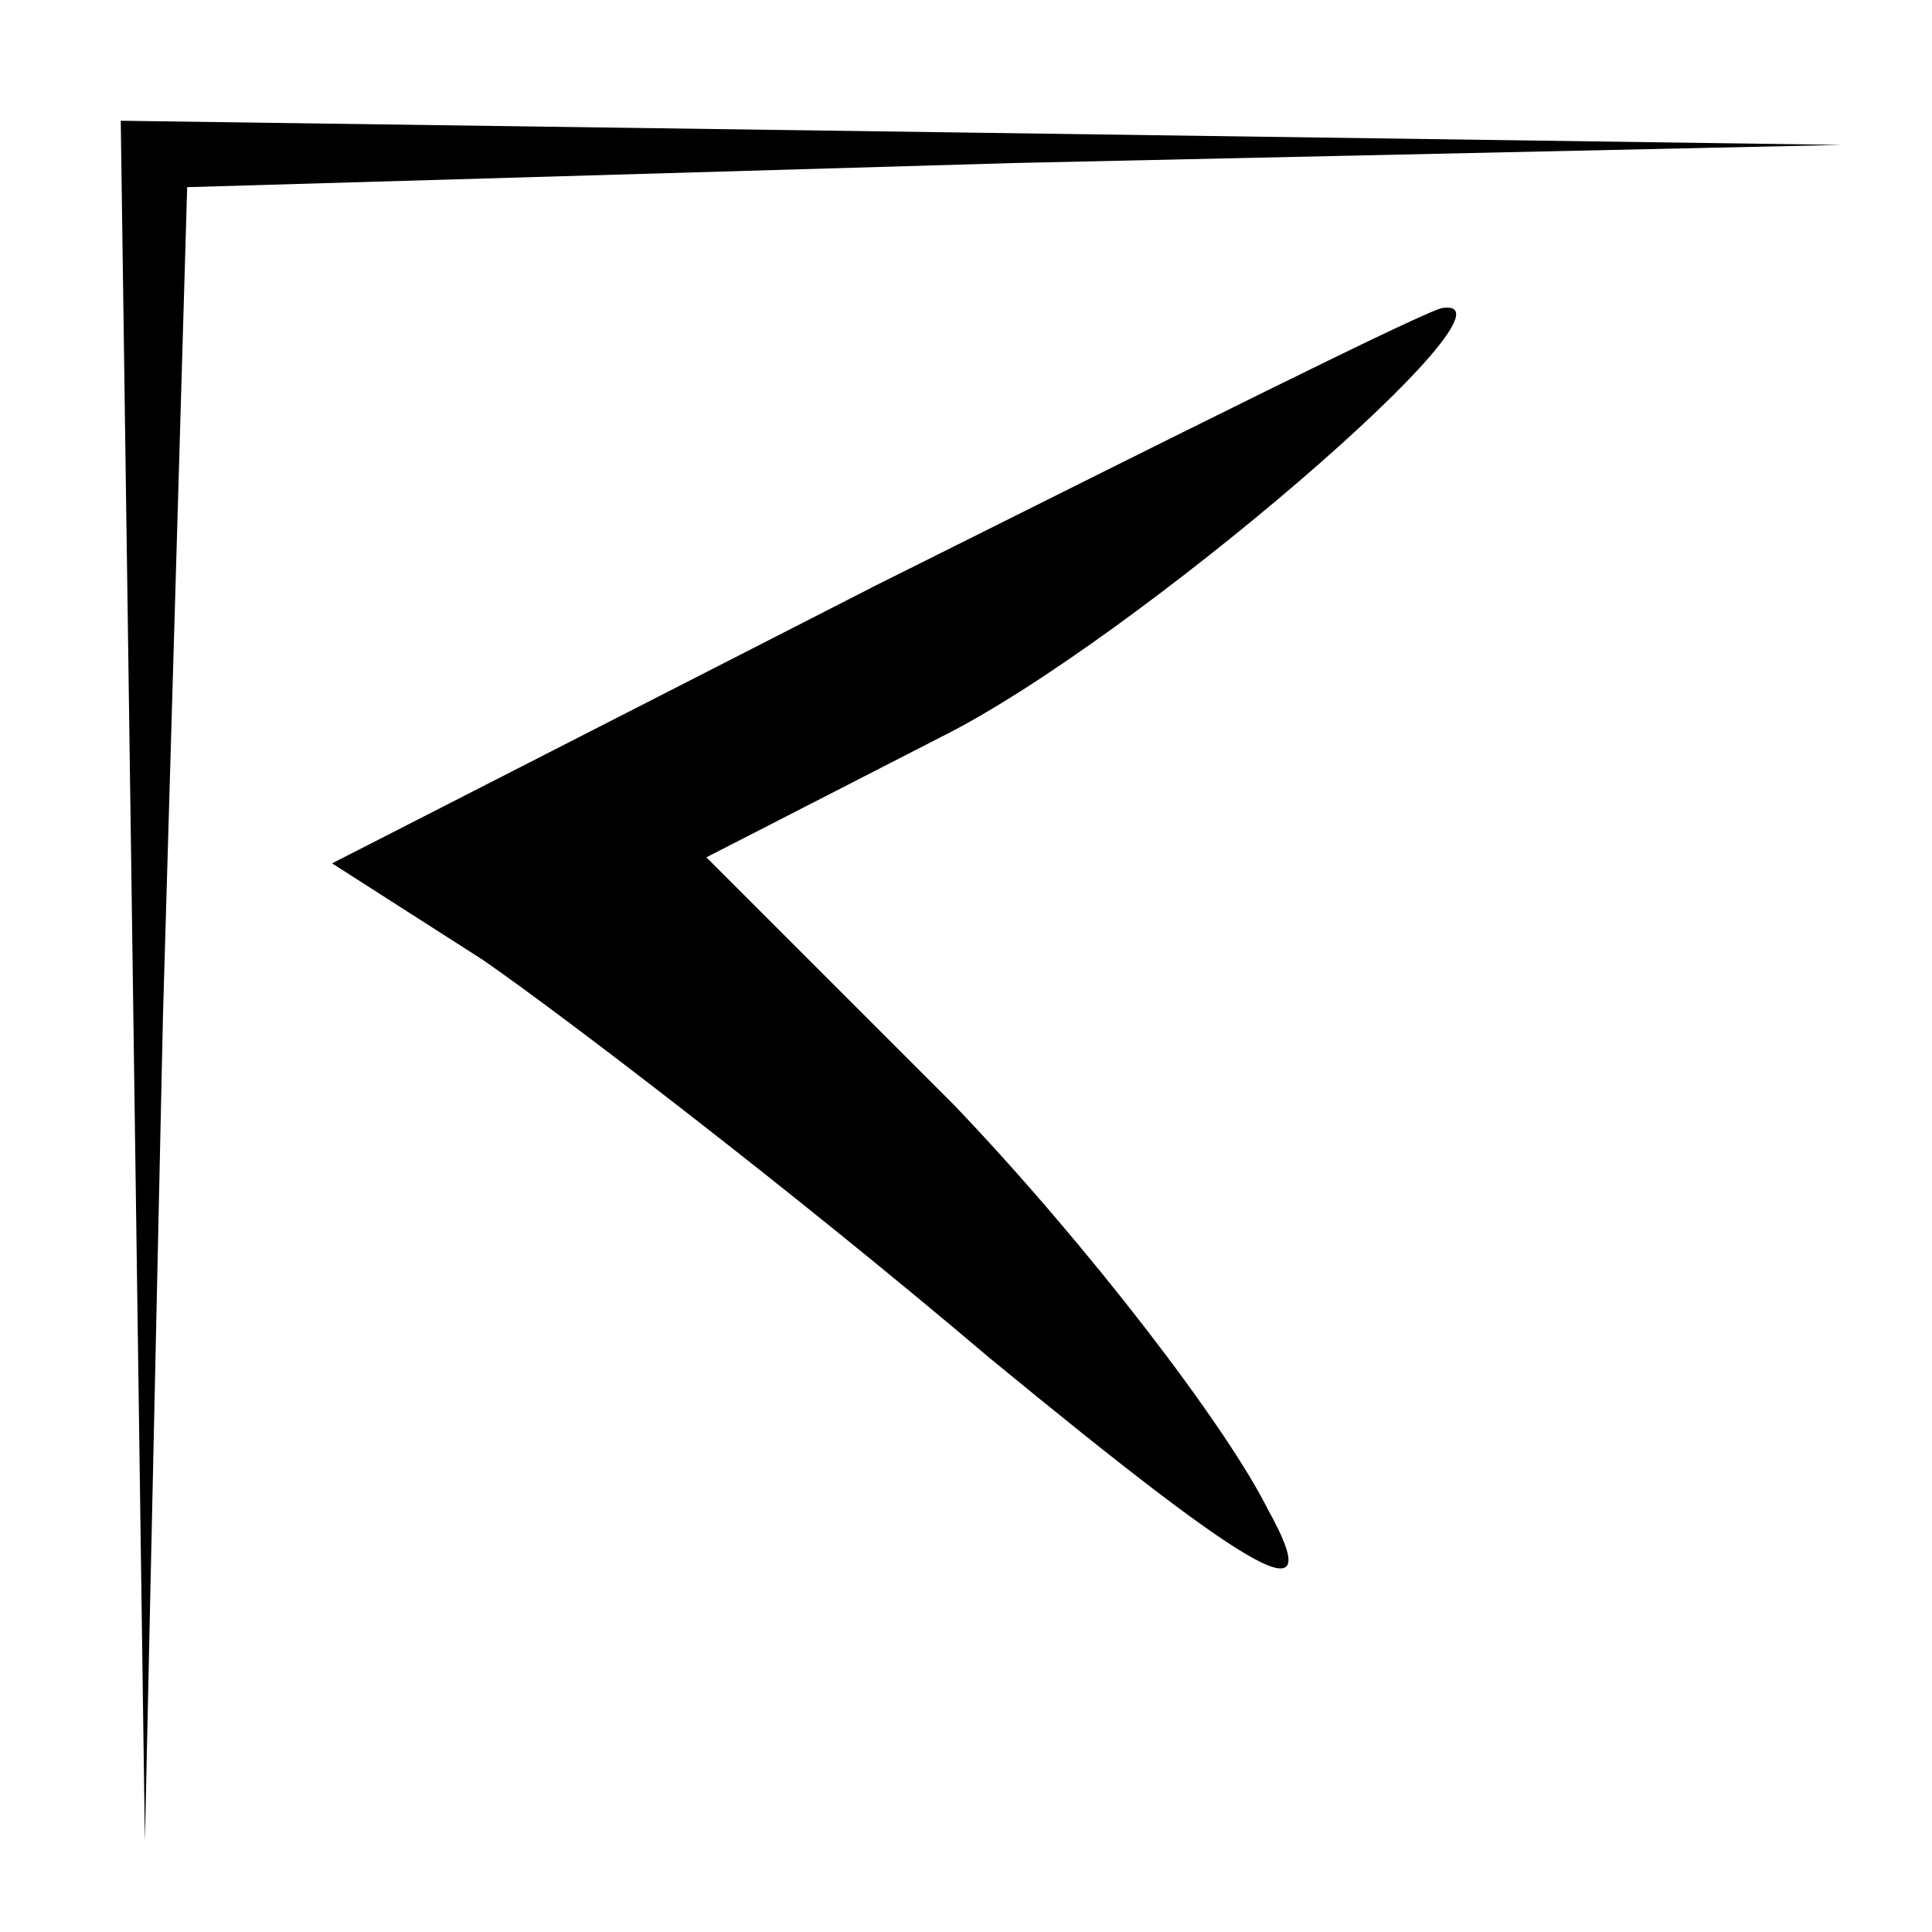 <?xml version="1.0" standalone="no"?>
<!DOCTYPE svg PUBLIC "-//W3C//DTD SVG 20010904//EN"
 "http://www.w3.org/TR/2001/REC-SVG-20010904/DTD/svg10.dtd">
<svg version="1.0" xmlns="http://www.w3.org/2000/svg"
 width="32pt" height="32pt" viewBox="0 0 32 32"
 preserveAspectRatio="xMidYMid meet">
<g transform="translate(0,32) scale(0.1,-0.1)"
fill="#000000" stroke="none">
<path fill="#000000" stroke="none" d="M22 158 l2 -143 3 137 4 137 137 4 137
3 -142 2 -143 2 2 -142z"/>
<path fill="#000000" stroke="none" d="M145 223 l-90 -46 25 -16 c13 -9 51
-38 84 -66 45 -37 56 -43 46 -25 -7 14 -30 44 -52 67 l-41 41 39 20 c32 16 98
73 83 71 -2 0 -44 -21 -94 -46z"/>
</g>
</svg>
